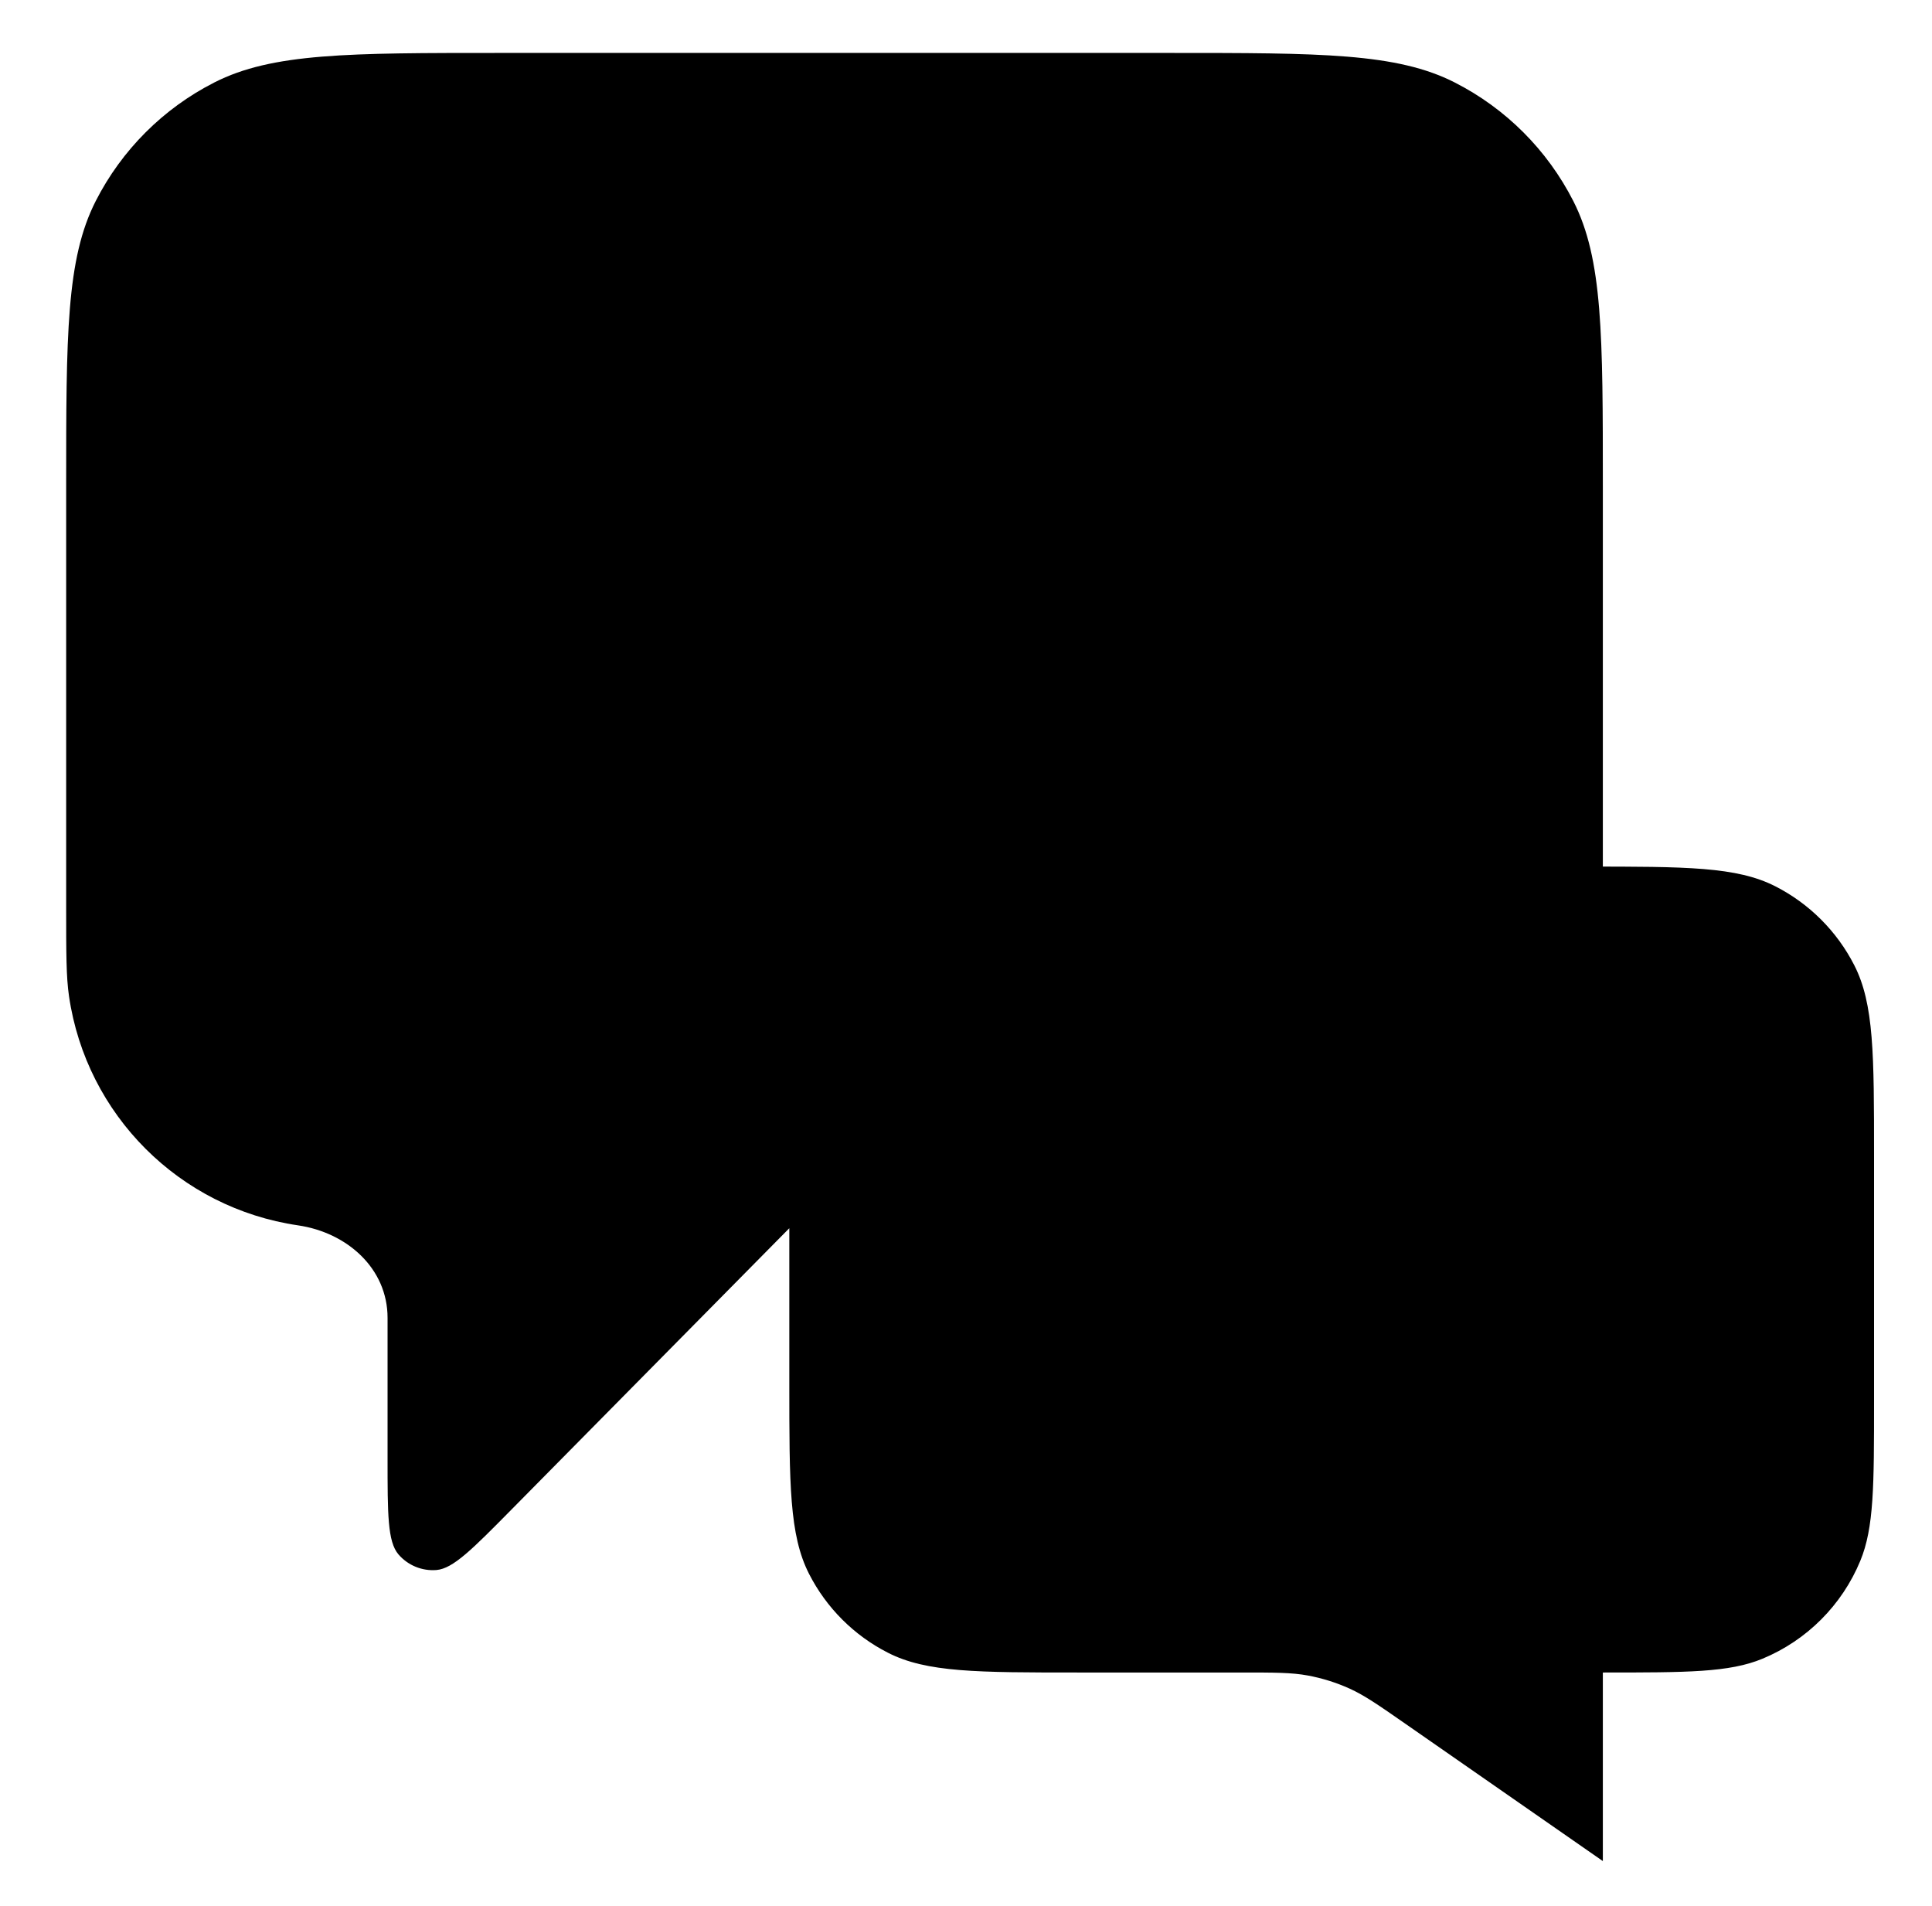 <svg
         
          viewBox="0 0 73 72"
       
           
          ><path
            d="M29.824 46.401L19.32 57.036C17.855 58.52 17.123 59.261 16.493 59.314C15.947 59.359 15.412 59.139 15.055 58.723C14.644 58.243 14.644 57.201 14.644 55.116V49.788C14.644 47.918 13.112 46.564 11.261 46.293V46.293C6.782 45.637 3.264 42.119 2.608 37.64C2.5 36.901 2.5 36.02 2.5 34.257V18.394C2.5 12.656 2.5 9.787 3.617 7.595C4.599 5.667 6.167 4.099 8.095 3.117C10.287 2 13.156 2 18.894 2H44.169C49.907 2 52.777 2 54.969 3.117C56.897 4.099 58.464 5.667 59.447 7.595C60.563 9.787 60.563 12.656 60.563 18.394V32.739M60.563 70.31L53.13 65.142C52.085 64.415 51.562 64.052 50.994 63.794C50.489 63.566 49.959 63.4 49.414 63.299C48.8 63.186 48.163 63.186 46.891 63.186H40.754C36.928 63.186 35.015 63.186 33.554 62.441C32.268 61.787 31.223 60.742 30.568 59.456C29.824 57.995 29.824 56.082 29.824 52.257V43.669C29.824 39.843 29.824 37.93 30.568 36.469C31.223 35.184 32.268 34.139 33.554 33.484C35.015 32.739 36.928 32.739 40.754 32.739H59.88C63.706 32.739 65.619 32.739 67.08 33.484C68.365 34.139 69.41 35.184 70.065 36.469C70.81 37.93 70.81 39.843 70.81 43.669V52.94C70.81 56.122 70.81 57.714 70.29 58.969C69.597 60.643 68.267 61.973 66.593 62.666C65.338 63.186 63.746 63.186 60.563 63.186V70.31Z"
            
            stroke-width="3.074"
            stroke-linecap="round"
            stroke-linejoin="round"
          ></path></svg
        >